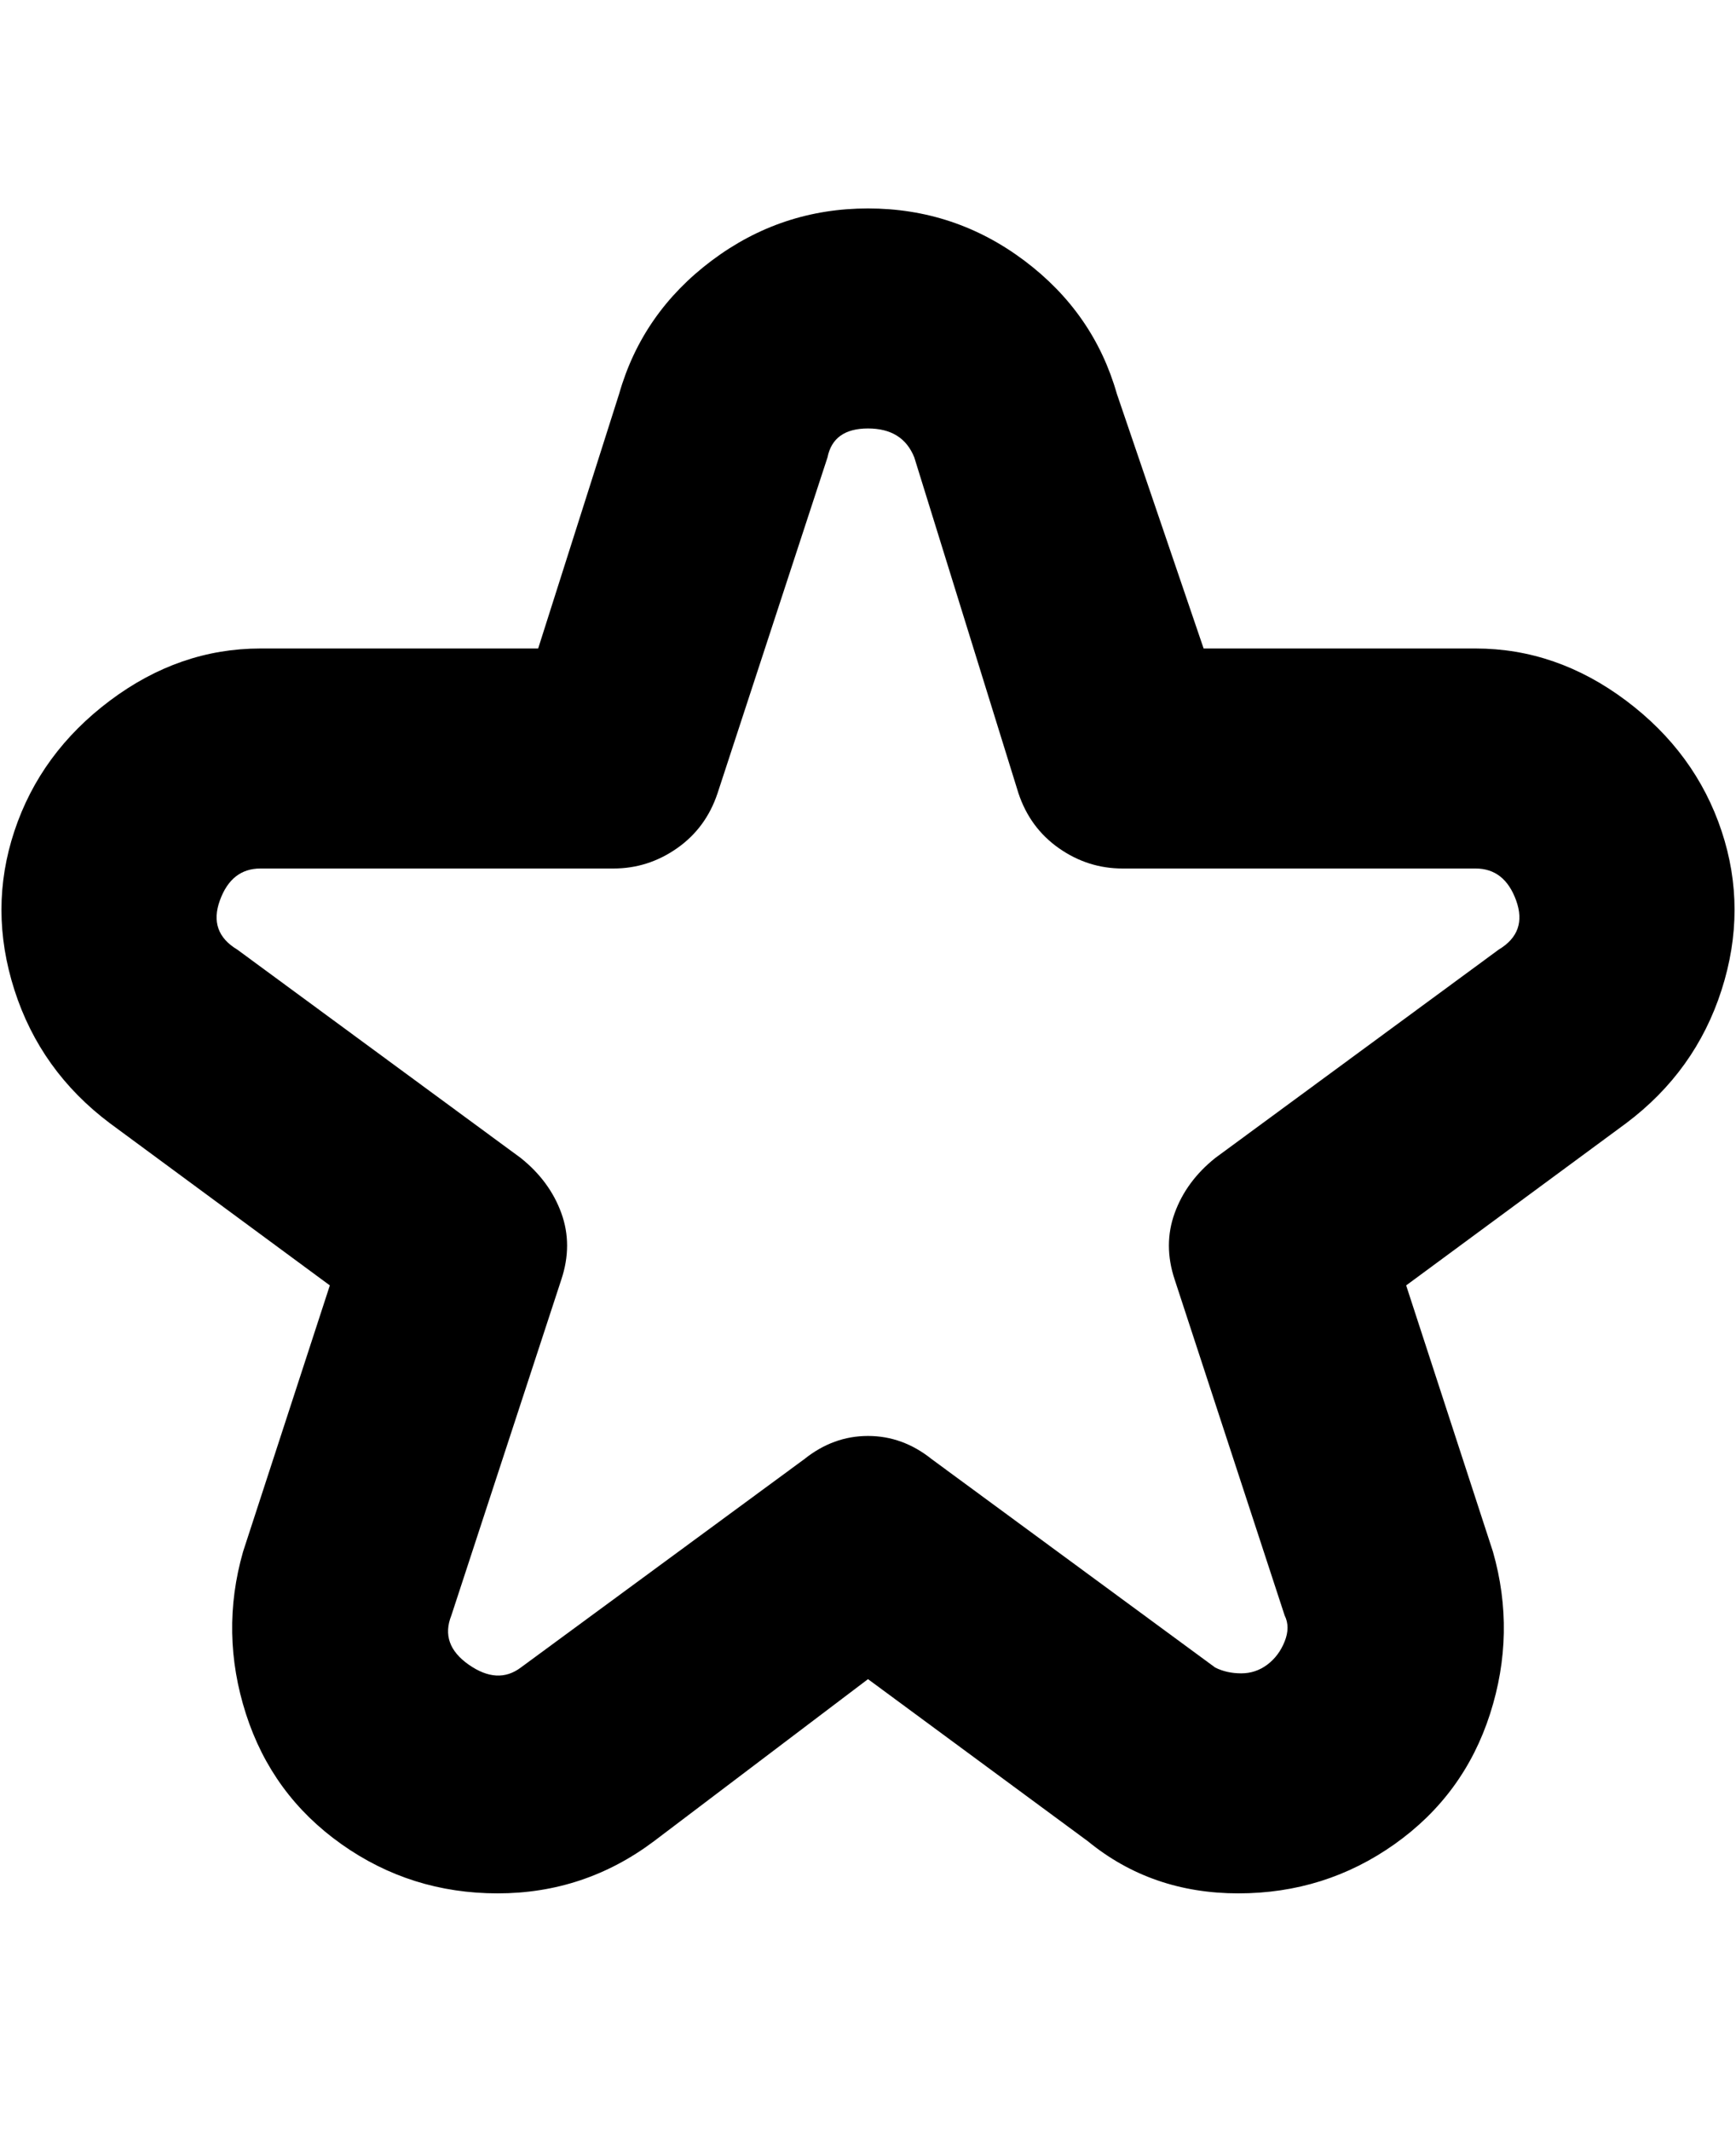 <svg viewBox="0 0 300 368" xmlns="http://www.w3.org/2000/svg"><path d="M86 327q-15 0-27-8.5T42.5 296q-4.5-14-.5-28l15-46-38-28q-12-9-16.5-23t0-27.5Q7 130 19 121t26-9h48l14-44q4-14 16-23t27-9q15 0 27 9t16 23l15 44h47q14 0 26 9t16.5 22.5q4.5 13.5 0 27.5T281 194l-38 28 15 46q4 14-.5 28T241 318.5q-12 8.5-27 8.5t-26-9l-38-28-37 28q-12 9-27 9zM45 150q-5 0-7 5.5t3 8.5l49 36q5 4 7 9.5t0 11.5l-19 58q-2 5 3 8.5t9 .5l49-36q5-4 11-4t11 4l49 36q2 1 4.5 1t4.5-1.5q2-1.5 3-4t0-4.5l-19-58q-2-6 0-11.5t7-9.5l49-36q5-3 3-8.5t-7-5.5h-61q-6 0-11-3.5t-7-9.5l-18-58q-2-5-8-5t-7 5l-19 58q-2 6-7 9.5t-11 3.5H45z"/></svg>